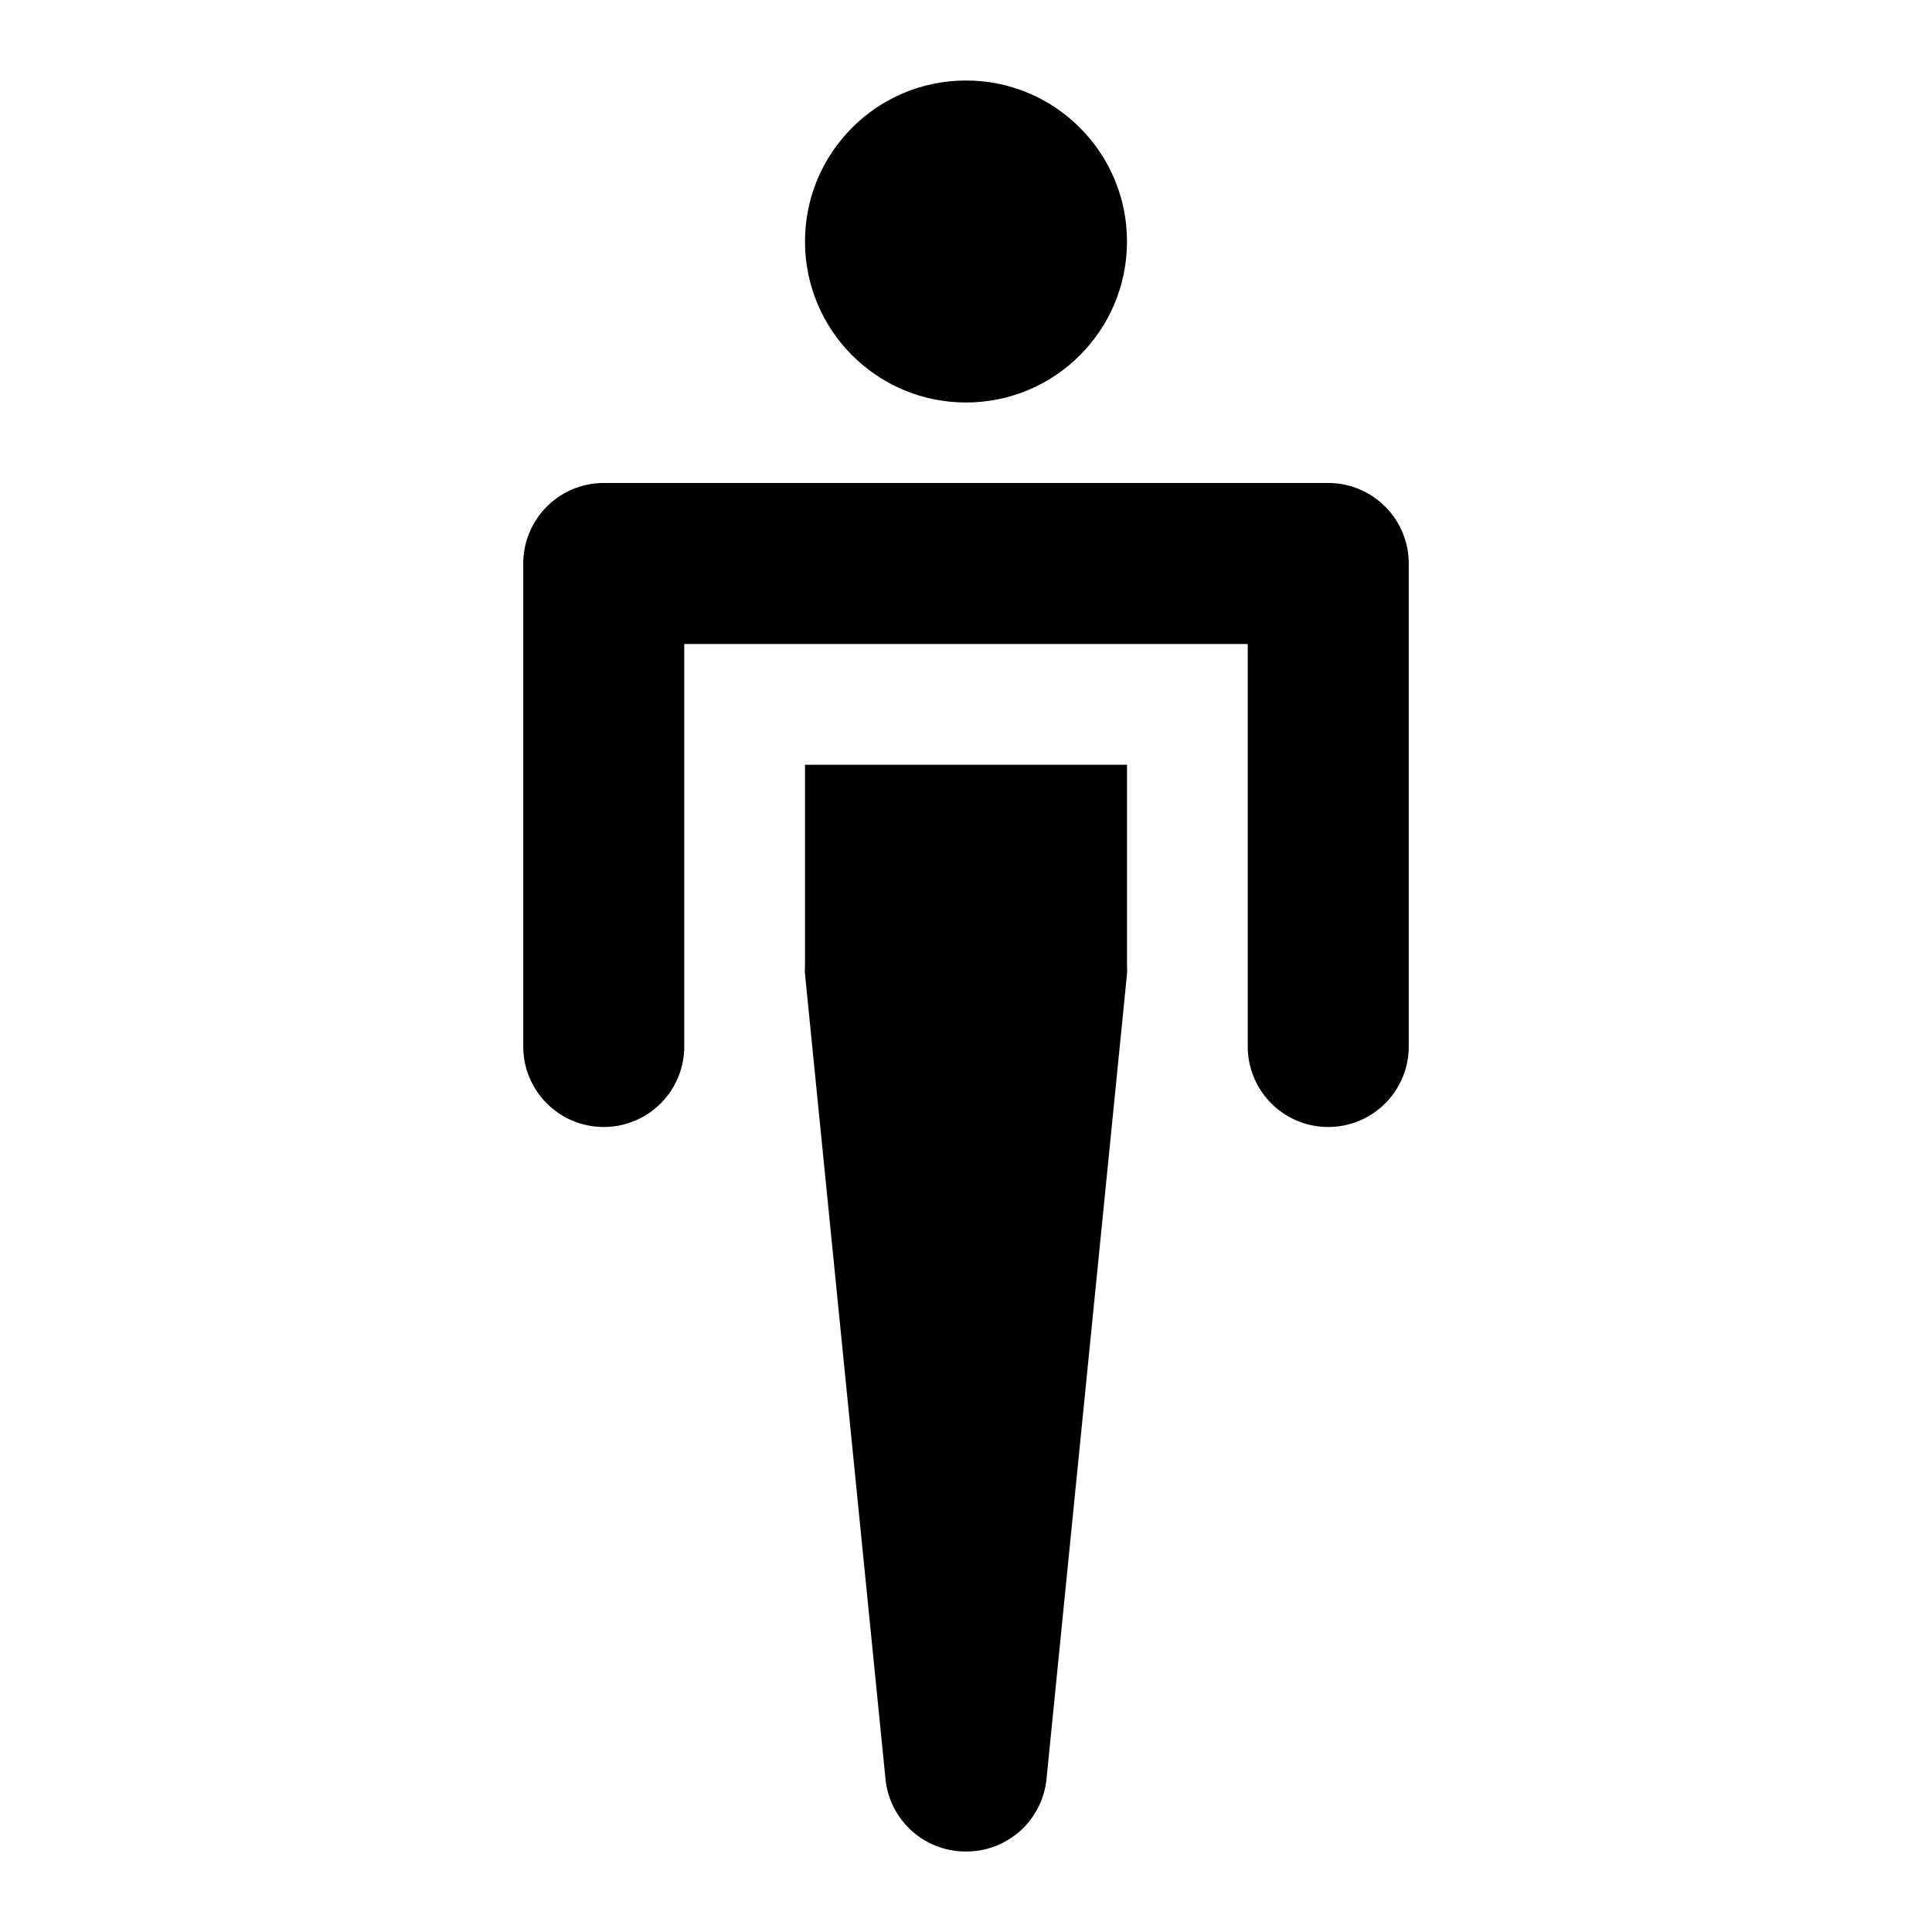 <svg xmlns="http://www.w3.org/2000/svg" viewBox="0 0 48 48"><defs><style>.cls-1{fill:none;}</style></defs><title>men-solid</title><g id="Layer_2" data-name="Layer 2"><g id="invisible_box" data-name="invisible box"><rect class="cls-1" width="48" height="48"/></g><g id="Layer_3" data-name="Layer 3"><circle cx="24" cy="6" r="4"/><path d="M33,28a2,2,0,0,1-2-2V16H17V26a2,2,0,0,1-4,0V14a2,2,0,0,1,2-2H33a2,2,0,0,1,2,2V26A2,2,0,0,1,33,28Z"/><path d="M24,46a2,2,0,0,1-2-1.8l-2-20a1.34,1.34,0,0,1,0-.2V19h8v5a1.34,1.34,0,0,1,0,.2l-2,20A2,2,0,0,1,24,46Z"/></g></g></svg>